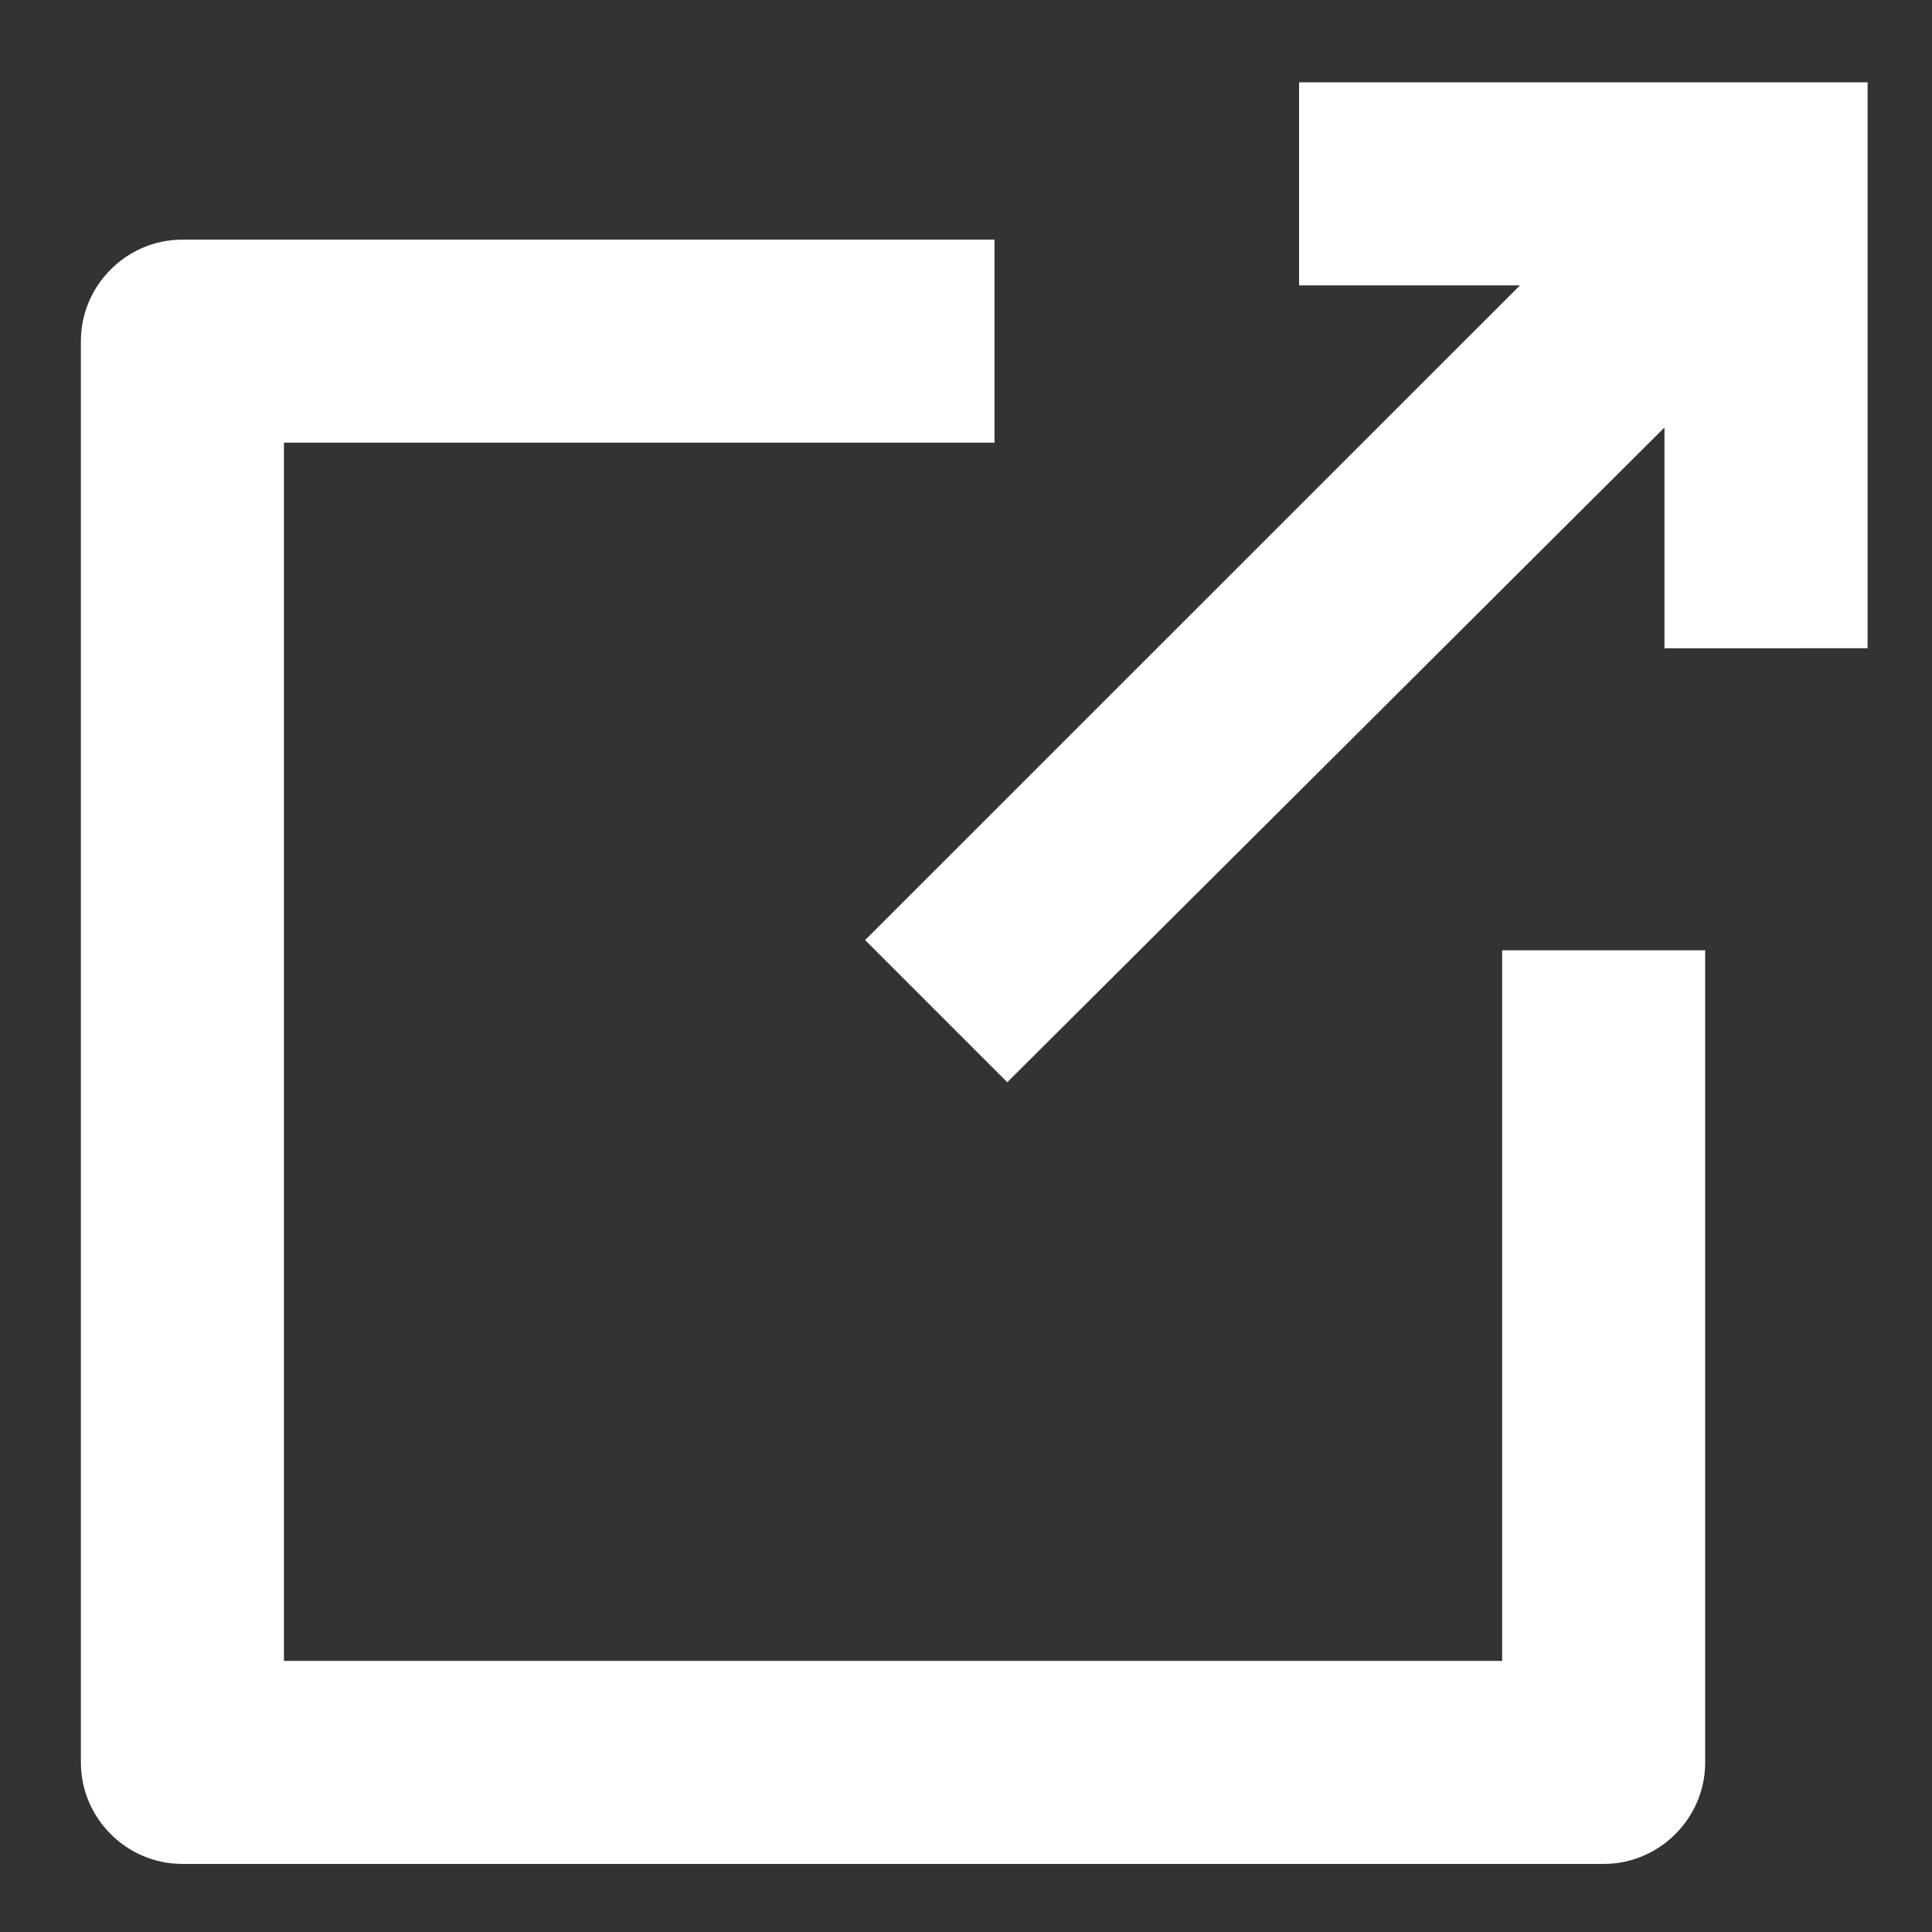 <svg xmlns='http://www.w3.org/2000/svg' width='30' height='30' fill='none'>
<rect width="100%" height="100%" fill="#333333" stroke="none"/>
<path fill='#ffffff' d='M2.832 28.943h22.07c.866 0 1.576-.71 1.576-1.576V14.756h-3.153V25.79H4.409V6.874h11.034V3.721H2.833c-.868 0-1.577.71-1.577 1.577v22.069c0 .867.71 1.576 1.576 1.576z'/>
<path fill='#ffffff' d='m13.434 14.598 2.207 2.207L25.846 6.638v3.428H29V1.278h-8.828v3.153h3.43L13.433 14.598z'/></svg>